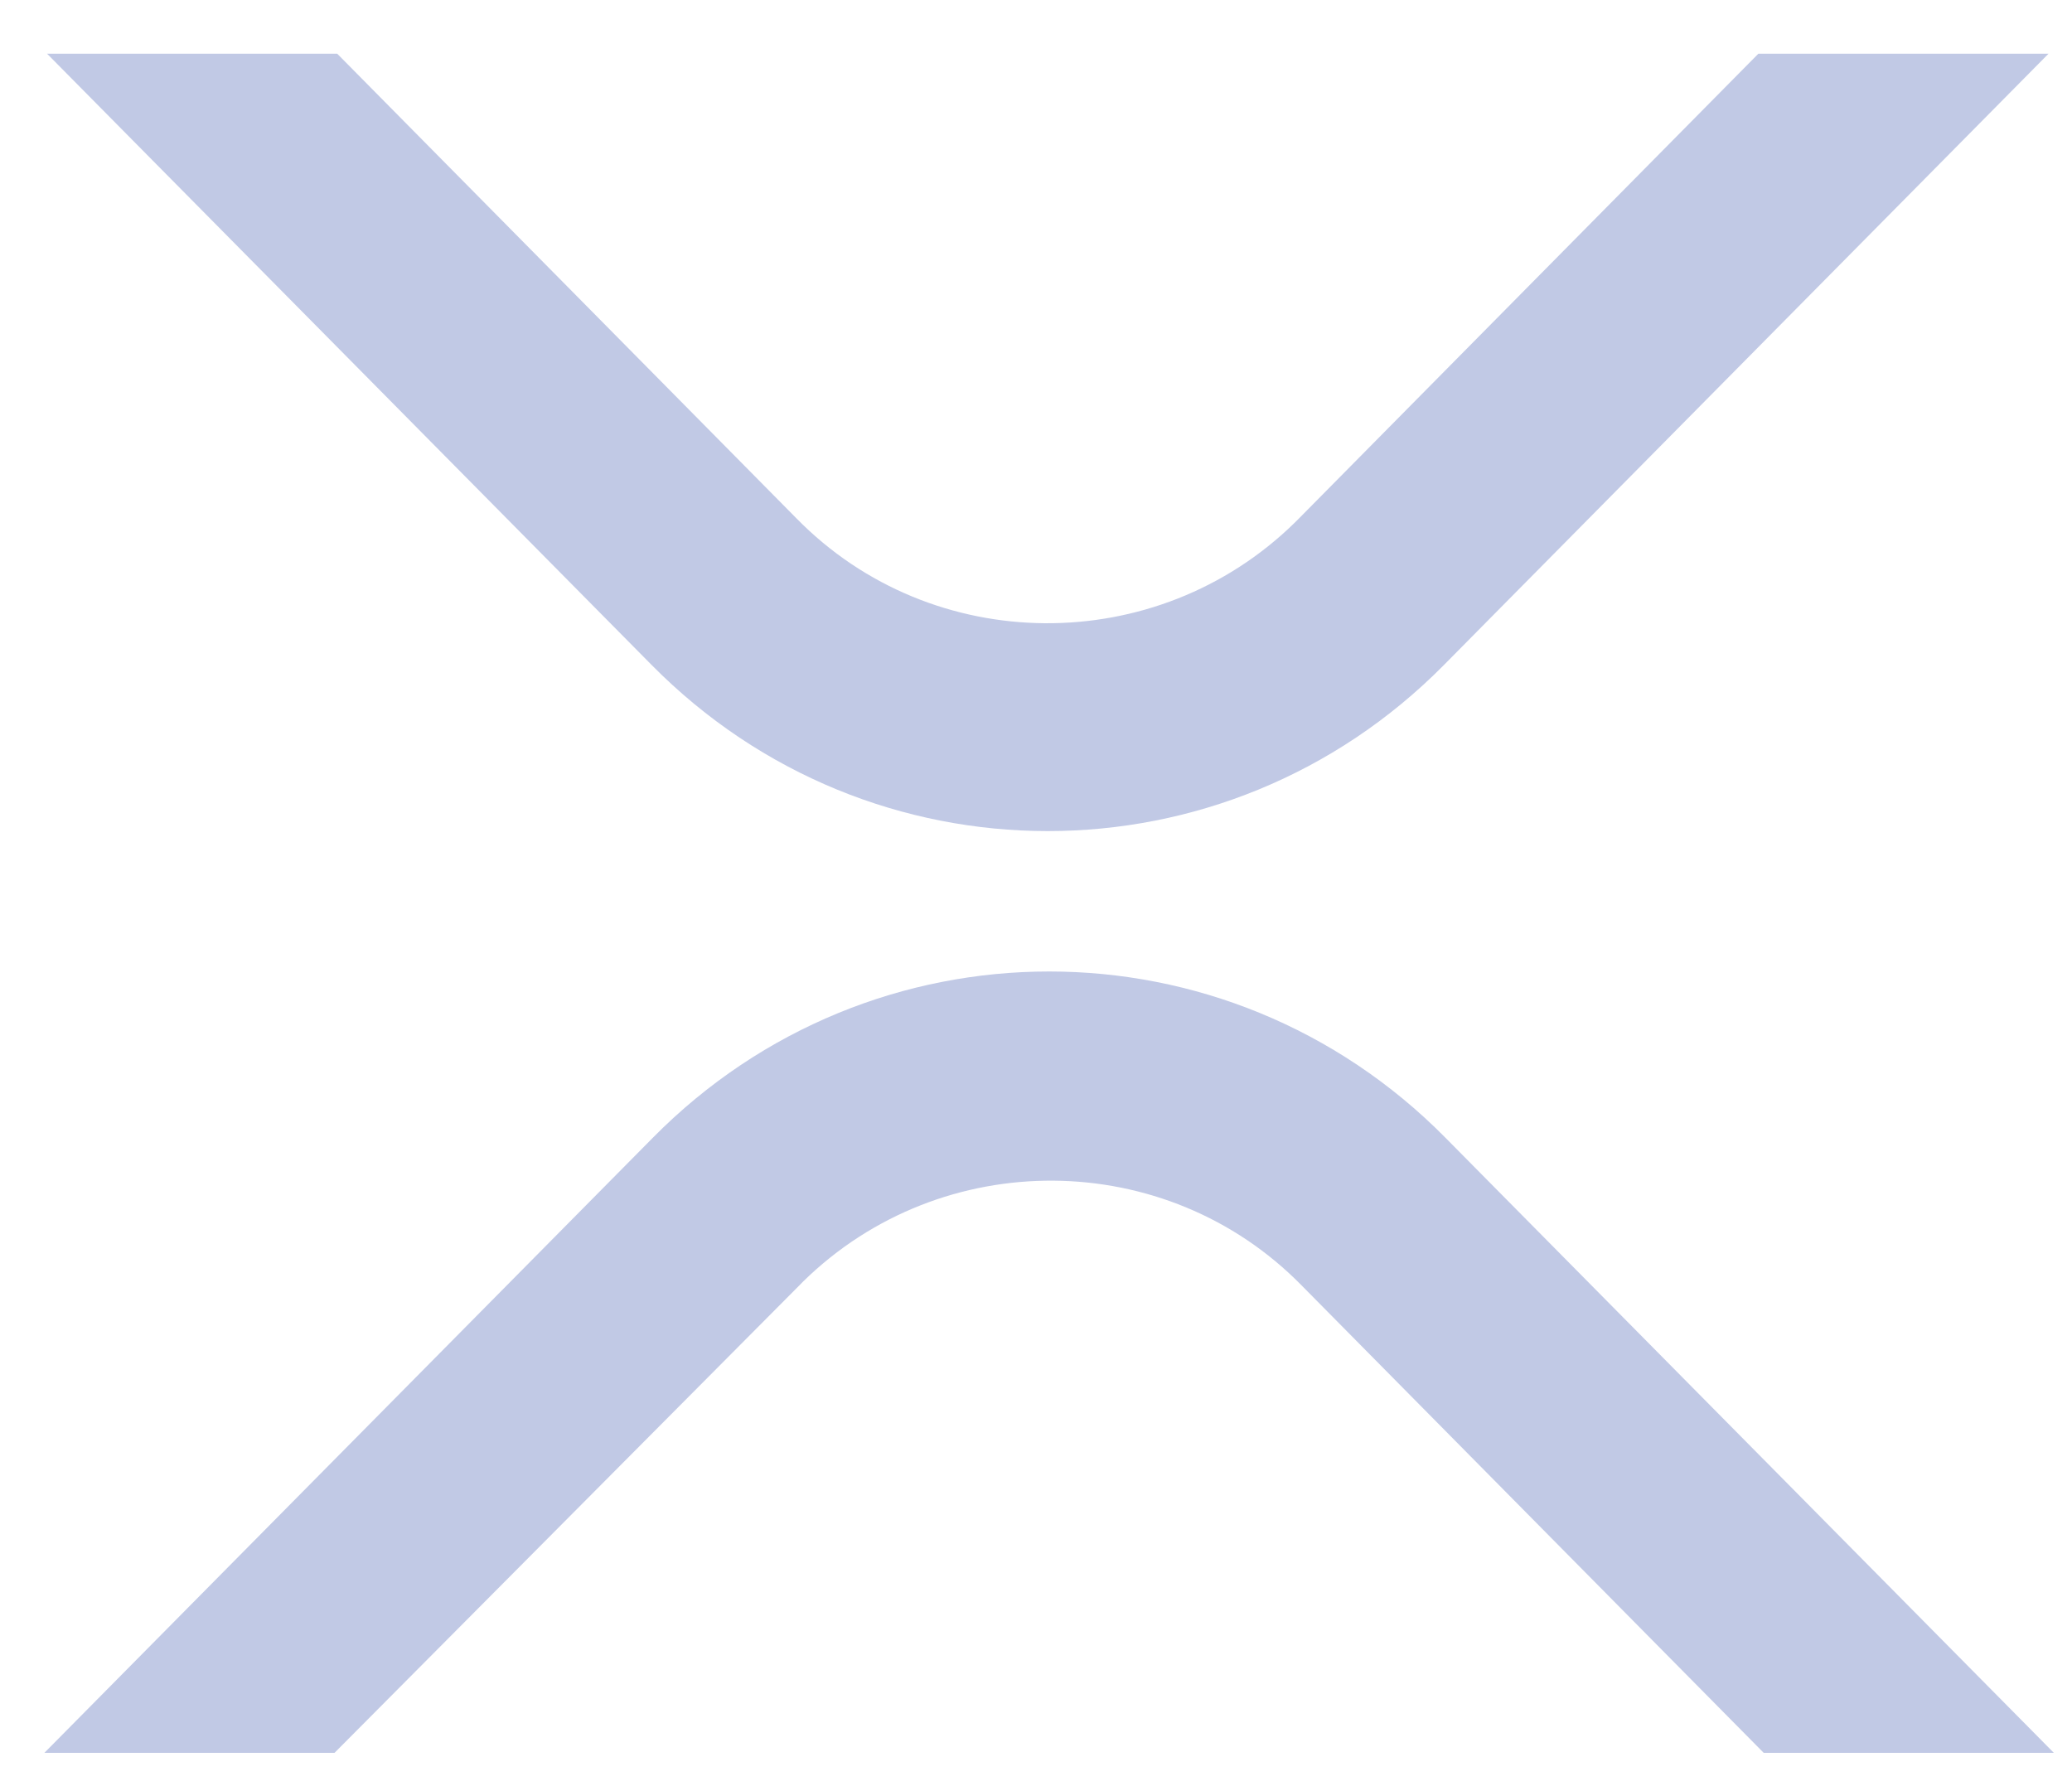 <svg width="29" height="25" viewBox="0 0 29 25" fill="none" xmlns="http://www.w3.org/2000/svg">
<path d="M24.61 0.752H28.671L20.211 9.306C17.146 12.408 12.183 12.408 9.119 9.306L0.659 0.752H4.72L11.149 7.257C13.048 9.193 16.188 9.212 18.124 7.313C18.143 7.294 18.162 7.276 18.18 7.257L24.61 0.752ZM4.682 24.534H0.621L9.138 15.924C12.202 12.822 17.165 12.822 20.23 15.924L28.746 24.534H24.685L18.218 17.992C16.319 16.055 13.18 16.037 11.243 17.935C11.224 17.954 11.206 17.973 11.187 17.992L4.682 24.534Z" fill="#C1C9E5"/>
</svg>
